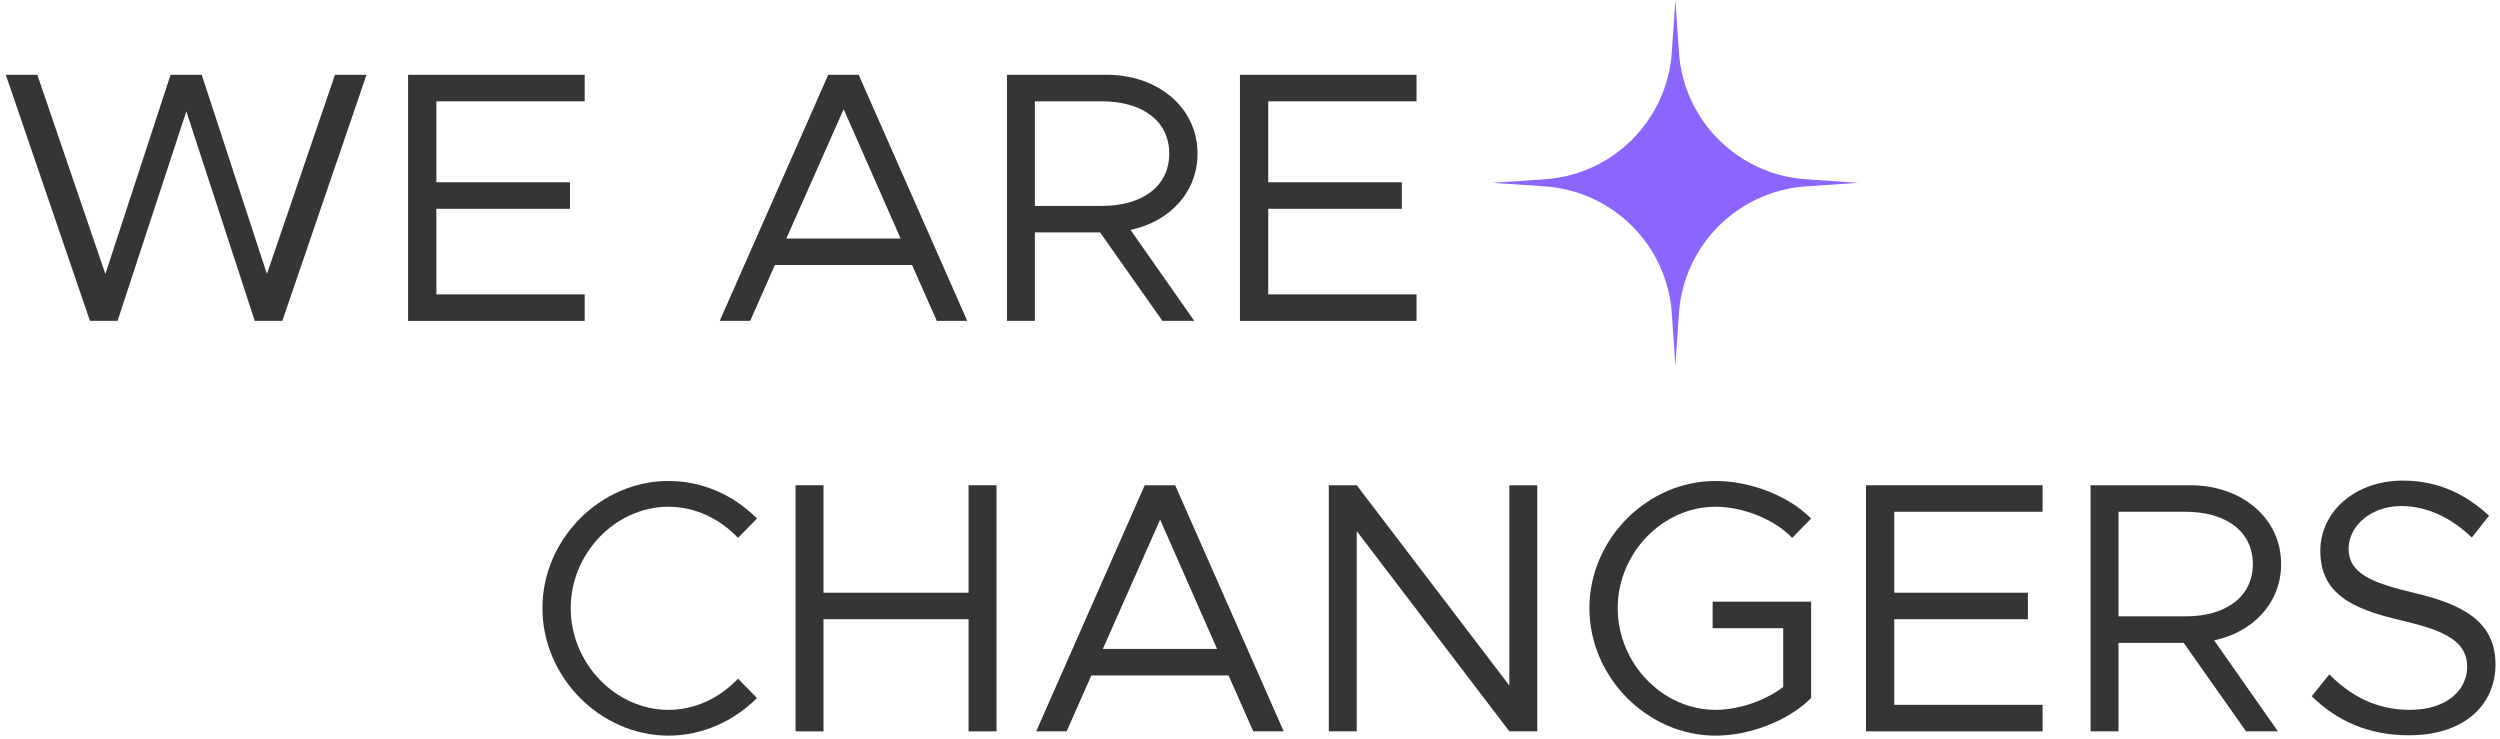 <svg width="335" height="99" viewBox="0 0 335 99" fill="none" xmlns="http://www.w3.org/2000/svg">
<path d="M12.056 43H15.752L24.968 14.92L34.136 43H37.832L49.112 10.024H44.888L35.768 36.712L27.032 10.024H22.856L14.12 36.712L5 10.024H0.776L12.056 43Z" fill="#353535"/>
<path d="M78.347 13.576V10.024H54.682V43H78.347V39.448H58.474V27.976H76.379V24.424H58.474V13.576H78.347Z" fill="#353535"/>
<path d="M125.53 43H129.61L115.066 10.024H110.986L96.442 43H100.522L103.834 35.512H122.218L125.53 43ZM105.37 31.96L113.05 14.632L120.682 31.96H105.37Z" fill="#353535"/>
<path d="M160.469 20.584C160.469 14.392 155.141 10.024 148.325 10.024H134.933V43H138.676V31.144H147.413L155.764 43H160.036L151.493 30.808C156.725 29.704 160.469 25.768 160.469 20.584ZM138.676 13.576H147.652C153.028 13.576 156.676 16.168 156.676 20.584C156.676 25 153.028 27.592 147.652 27.592H138.676V13.576Z" fill="#353535"/>
<path d="M189.815 13.576V10.024H166.151V43H189.815V39.448H169.943V27.976H187.847V24.424H169.943V13.576H189.815Z" fill="#353535"/>
<path d="M89.58 98.576C94.14 98.576 98.364 96.608 101.436 93.536L98.892 90.944C96.492 93.488 93.18 95.12 89.58 95.12C82.476 95.12 76.476 88.88 76.476 81.488C76.476 74.144 82.476 67.904 89.58 67.904C93.18 67.904 96.492 69.536 98.892 72.08L101.436 69.488C98.364 66.368 94.14 64.448 89.58 64.448C80.46 64.448 72.684 72.224 72.684 81.488C72.684 90.752 80.46 98.576 89.58 98.576Z" fill="#353535"/>
<path d="M129.789 65.024V79.424H110.349V65.024H106.605V98H110.349V82.976H129.789V98H133.533V65.024H129.789Z" fill="#353535"/>
<path d="M167.937 98H172.017L157.473 65.024H153.393L138.849 98H142.929L146.241 90.512H164.625L167.937 98ZM147.777 86.96L155.457 69.632L163.089 86.96H147.777Z" fill="#353535"/>
<path d="M178.059 98H181.803V71.168L202.251 98H205.995V65.024H202.251V91.856L181.803 65.024H178.059V98Z" fill="#353535"/>
<path d="M229.492 84.176H238.948V92.048C236.5 93.92 232.948 95.12 229.876 95.12C222.772 95.12 216.772 88.88 216.772 81.488C216.772 74.144 222.772 67.904 229.876 67.904C233.476 67.904 237.748 69.536 240.148 72.08L242.692 69.488C239.62 66.368 234.436 64.448 229.876 64.448C220.756 64.448 212.98 72.224 212.98 81.488C212.98 90.752 220.756 98.576 229.876 98.576C234.436 98.576 239.62 96.608 242.692 93.536V80.624H229.492V84.176Z" fill="#353535"/>
<path d="M273.706 68.576V65.024H250.042V98H273.706V94.448H253.834V82.976H271.738V79.424H253.834V68.576H273.706Z" fill="#353535"/>
<path d="M305.672 75.584C305.672 69.392 300.344 65.024 293.528 65.024H280.136V98H283.88V86.144H292.616L300.968 98H305.24L296.696 85.808C301.928 84.704 305.672 80.768 305.672 75.584ZM283.88 68.576H292.856C298.232 68.576 301.88 71.168 301.88 75.584C301.88 80 298.232 82.592 292.856 82.592H283.88V68.576Z" fill="#353535"/>
<path d="M322.779 98.528C330.459 98.528 334.395 94.256 334.395 89.024C334.395 83.216 329.883 80.96 323.595 79.472C317.979 78.128 314.715 76.928 314.715 73.52C314.715 70.496 317.691 67.808 321.771 67.808C325.227 67.808 328.491 69.392 331.227 72.032L333.531 69.104C330.507 66.32 326.859 64.4 321.963 64.4C315.627 64.4 310.923 68.528 310.923 73.808C310.923 79.52 315.099 81.584 321.723 83.12C327.483 84.464 330.603 85.856 330.603 89.36C330.603 92.336 328.011 95.12 322.923 95.12C318.315 95.12 314.907 93.152 312.123 90.368L309.771 93.296C313.083 96.56 317.355 98.528 322.779 98.528Z" fill="#353535"/>
<path d="M224.5 0L224.976 6.998C225.596 16.132 232.868 23.404 242.002 24.024L249 24.5L242.002 24.976C232.868 25.596 225.596 32.868 224.976 42.002L224.5 49L224.024 42.002C223.404 32.868 216.132 25.596 206.998 24.976L200 24.5L206.998 24.024C216.132 23.404 223.404 16.132 224.024 6.998L224.5 0Z" fill="#8C64FF"/>
</svg>
